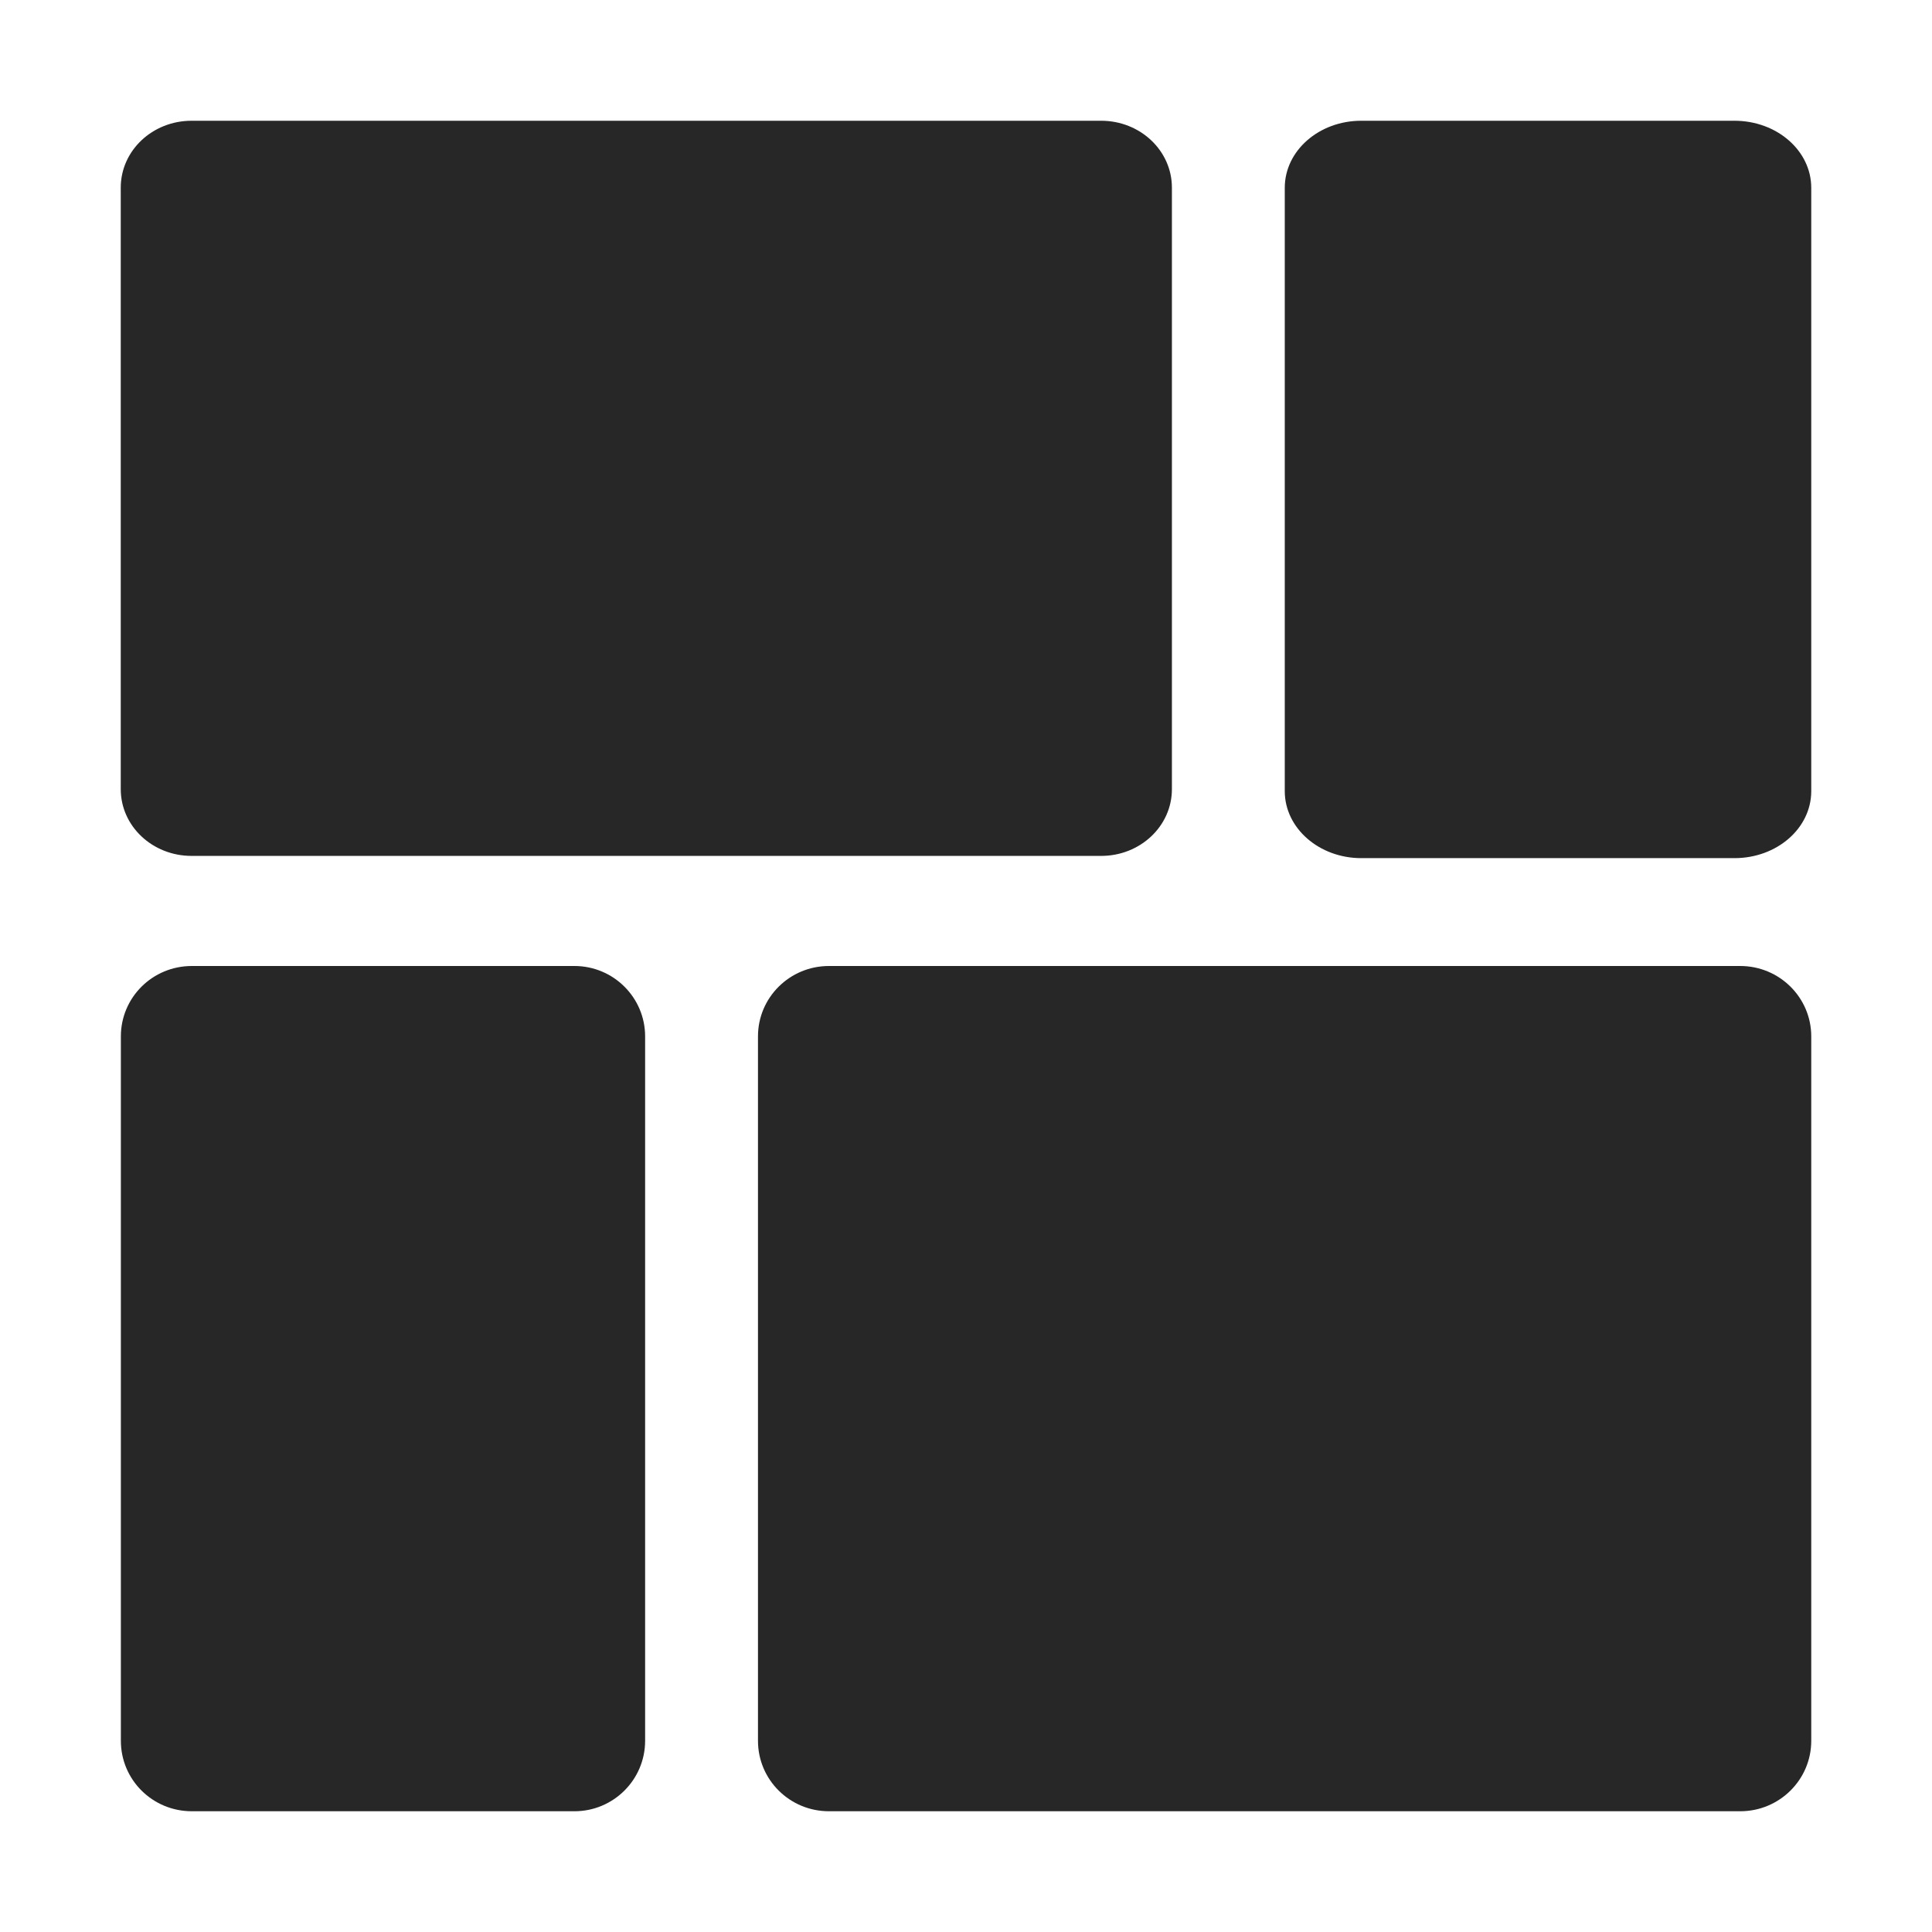 <svg xmlns="http://www.w3.org/2000/svg" style="isolation:isolate" viewBox="0 0 128 128" width="32" height="32">
  <path class="icon-path path-hq" fill="rgb(39,39,39)" d=" M 77.642 52.282 C 77.642 54.732 75.546 56.706 72.953 56.706 L 12.696 56.706 C 10.096 56.706 8 54.732 8 52.282 L 8 12.432 C 8 9.98 10.096 8 12.696 8 L 72.953 8 C 75.546 8 77.642 9.98 77.642 12.432 L 77.642 52.282 L 77.642 52.282 Z  M 120 115.332 C 120 117.914 117.89 120 115.296 120 L 54.921 120 C 52.32 120 50.218 117.914 50.218 115.332 L 50.218 68.662 C 50.218 66.086 52.32 64 54.921 64 L 115.296 64 C 117.89 64 120 66.086 120 68.662 L 120 115.332 L 120 115.332 Z  M 42.741 115.332 C 42.741 117.914 40.638 120 38.059 120 L 12.71 120 C 10.102 120 8.008 117.914 8.008 115.332 L 8.008 68.662 C 8.008 66.086 10.102 64 12.71 64 L 38.059 64 C 40.638 64 42.741 66.086 42.741 68.662 L 42.741 115.332 L 42.741 115.332 Z  M 120 52.414 C 120 54.872 117.729 56.854 114.912 56.854 L 90.187 56.854 C 87.398 56.854 85.119 54.872 85.119 52.414 L 85.119 12.444 C 85.119 9.98 87.39 8 90.187 8 L 114.912 8 C 117.721 8 120 9.98 120 12.444 L 120 52.414 L 120 52.414 Z " fill-rule="evenodd"/>
</svg>

